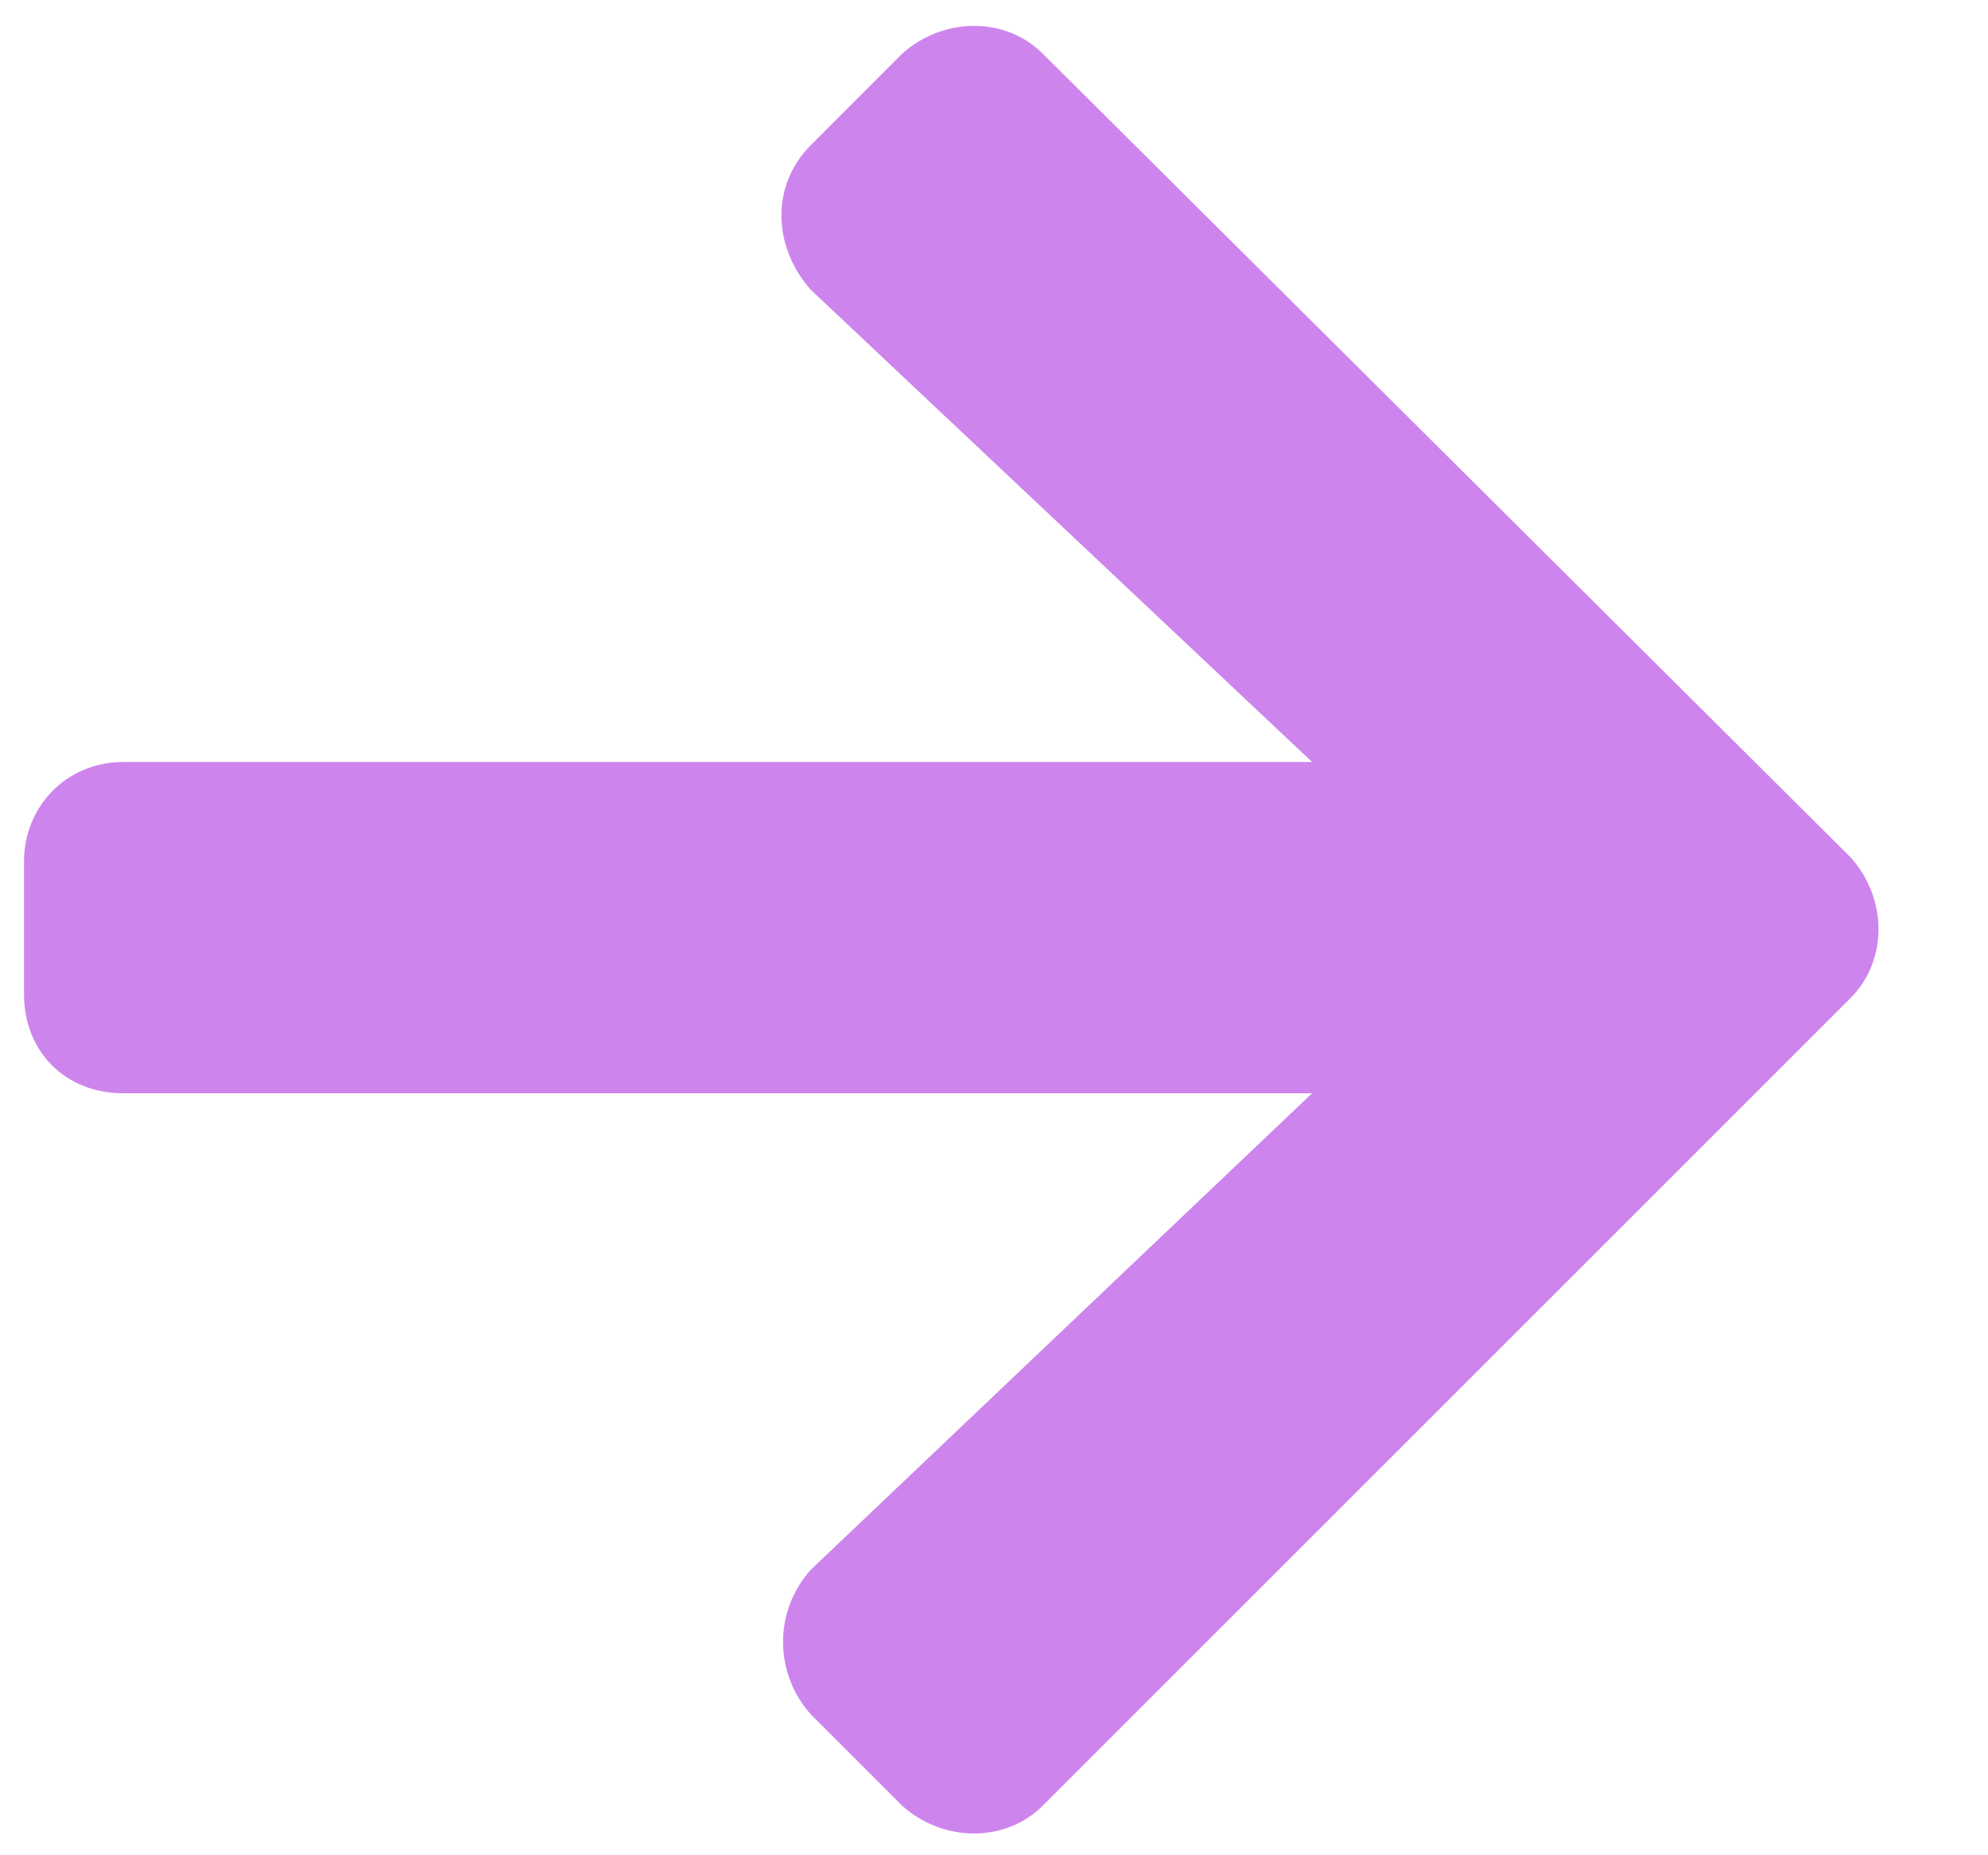 <svg width="15" height="14" viewBox="0 0 15 14" fill="none" xmlns="http://www.w3.org/2000/svg">
<path d="M6.119 1.094L6.806 0.406C7.119 0.125 7.588 0.125 7.869 0.406L13.963 6.469C14.244 6.781 14.244 7.25 13.963 7.531L7.869 13.625C7.588 13.906 7.119 13.906 6.806 13.625L6.119 12.938C5.838 12.625 5.838 12.156 6.119 11.844L9.9 8.25H0.931C0.494 8.25 0.181 7.938 0.181 7.5V6.5C0.181 6.094 0.494 5.75 0.931 5.75H9.9L6.119 2.188C5.838 1.875 5.806 1.406 6.119 1.094Z" fill="#CD85ED"/>
</svg>
